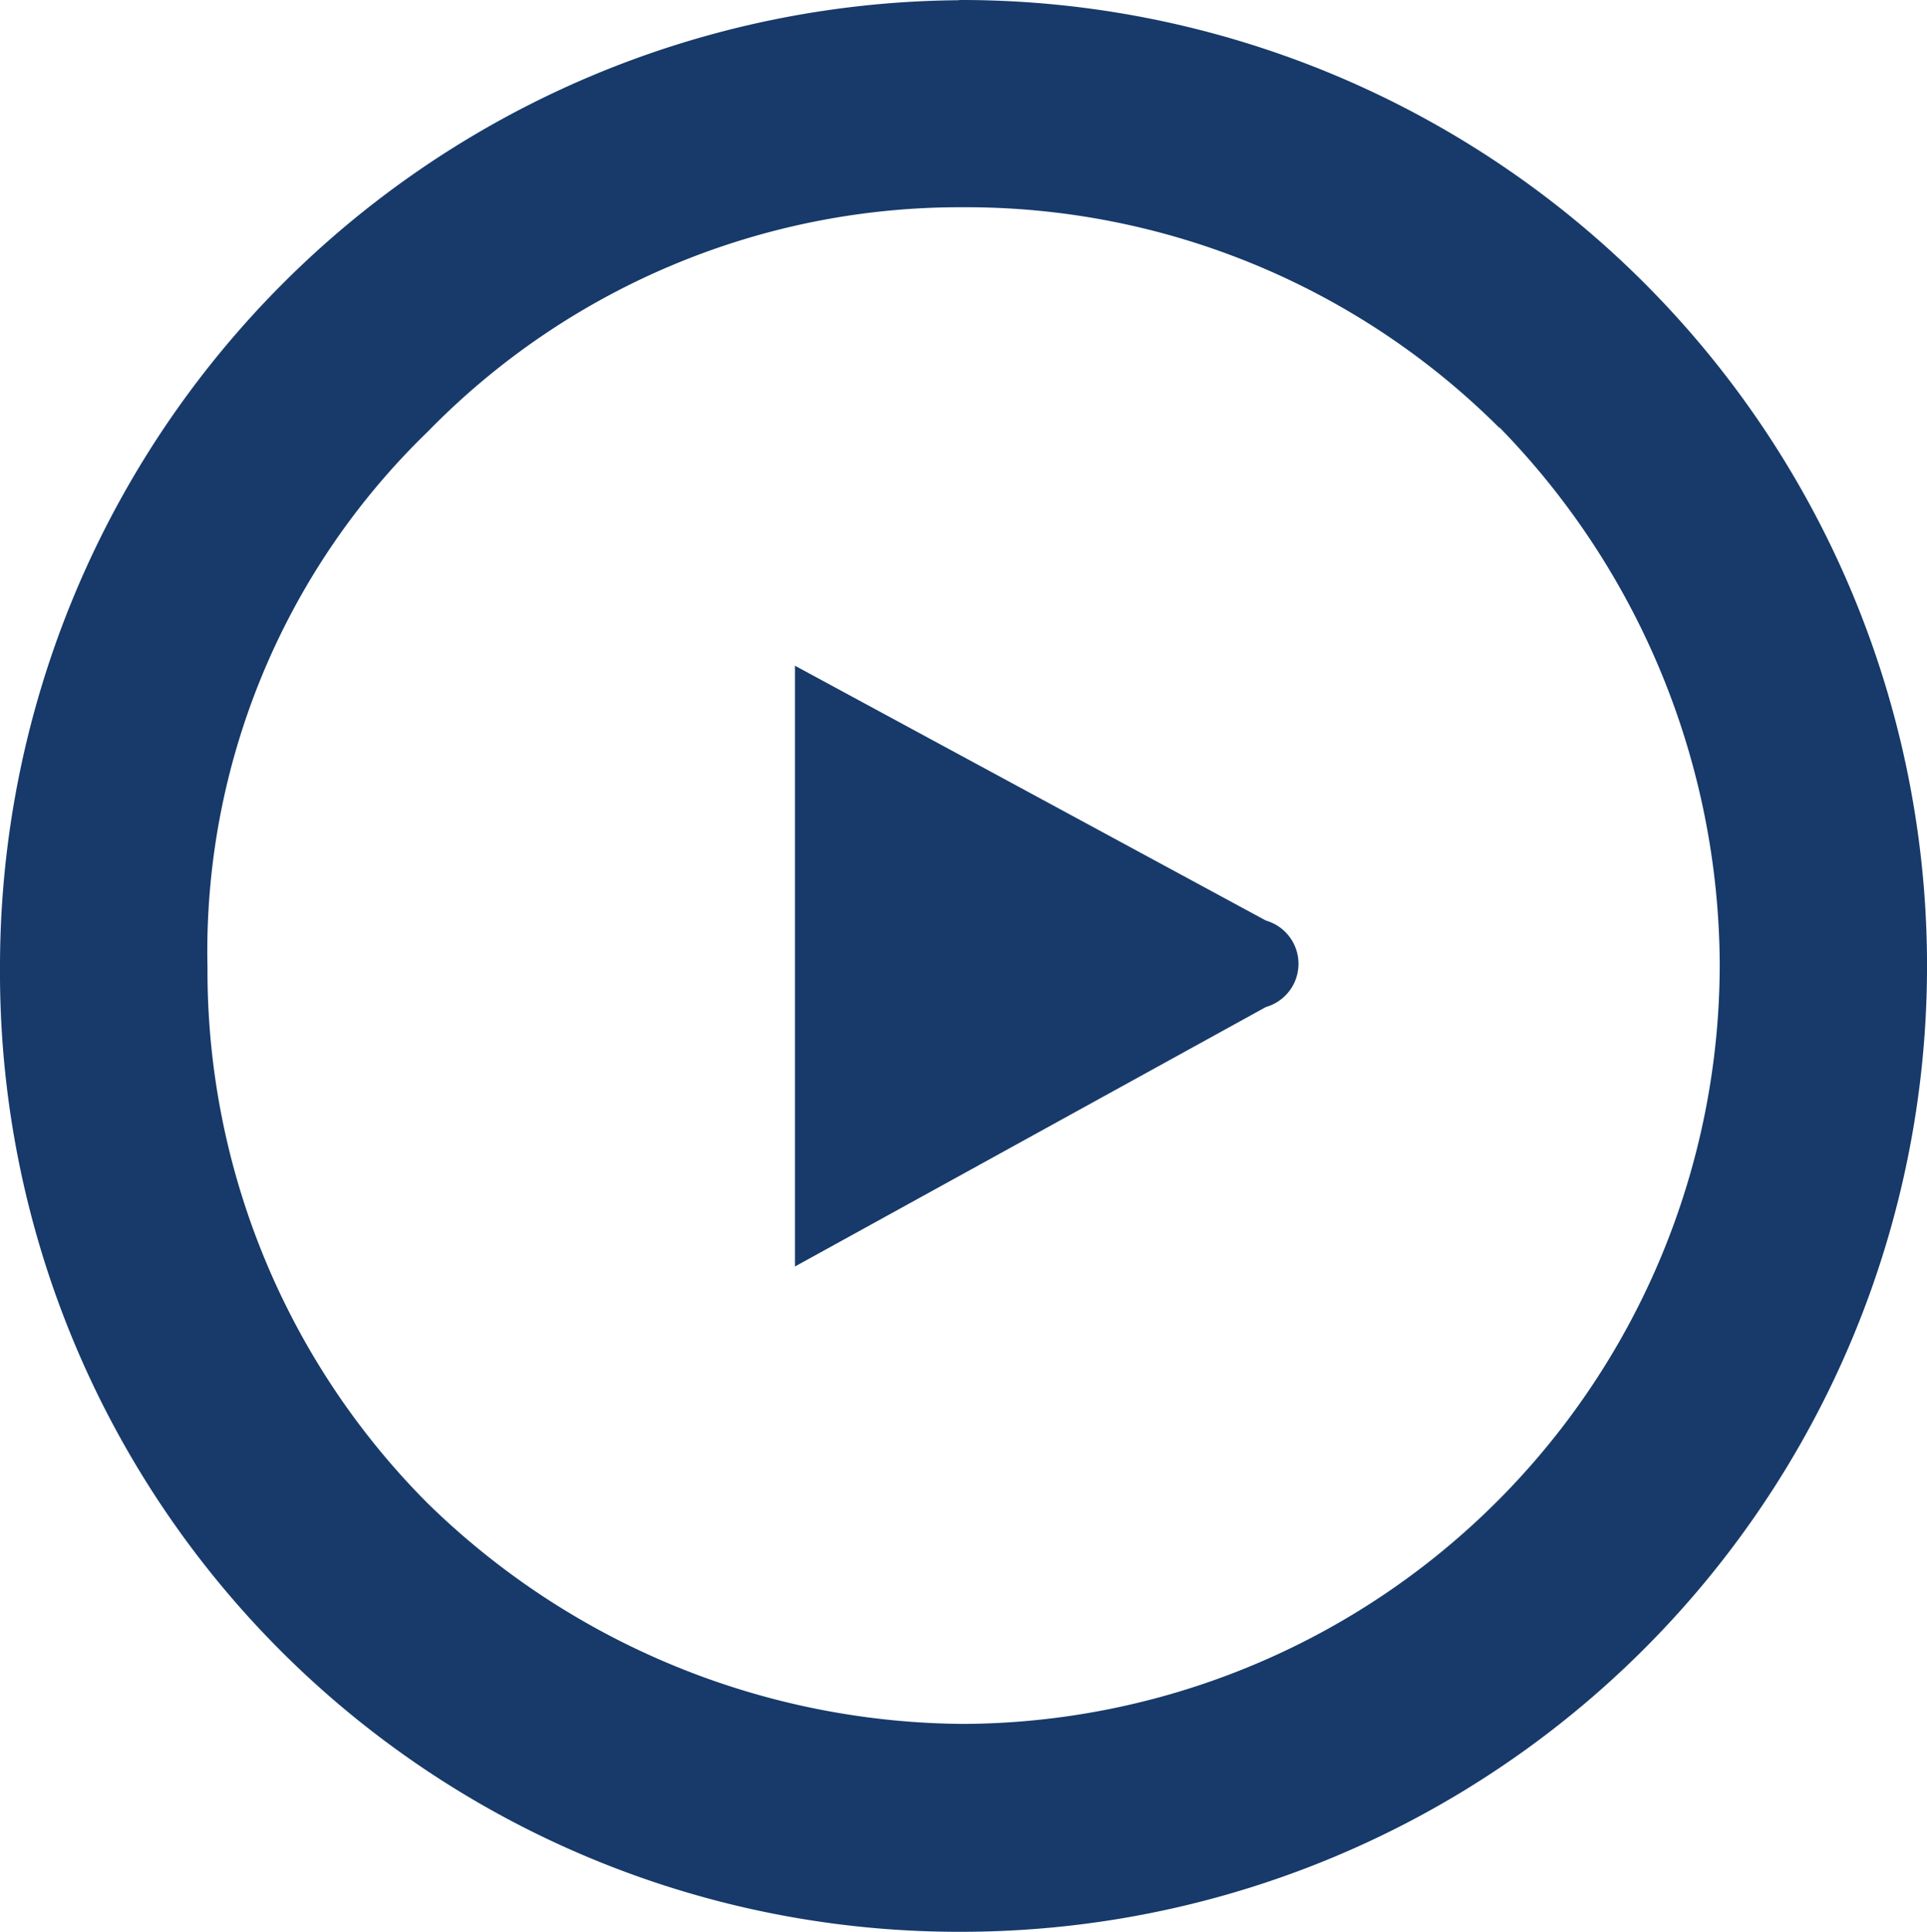<svg xmlns="http://www.w3.org/2000/svg" width="27.481" height="27.544" viewBox="0 0 27.481 27.544">
  <path id="ic24-hover" d="M515.69,182.146A10.761,10.761,0,0,0,508.048,179a10.6,10.6,0,0,0-7.641,3.2,10.309,10.309,0,0,0-3.141,7.64,10.755,10.755,0,0,0,3.141,7.641,11.024,11.024,0,0,0,7.641,3.144,10.835,10.835,0,0,0,10.784-10.846,11.025,11.025,0,0,0-3.142-7.641Zm-3.329,7.025a.641.641,0,0,1,0,1.232l-6.717,3.7v-8.566Zm-4.376-13.126a13.772,13.772,0,0,1,.063,27.544,13.674,13.674,0,0,1-13.741-13.741,13.782,13.782,0,0,1,13.678-13.8Z" transform="translate(-494.307 -176.045)" fill="#173a6a" fill-rule="evenodd"/>
</svg>
